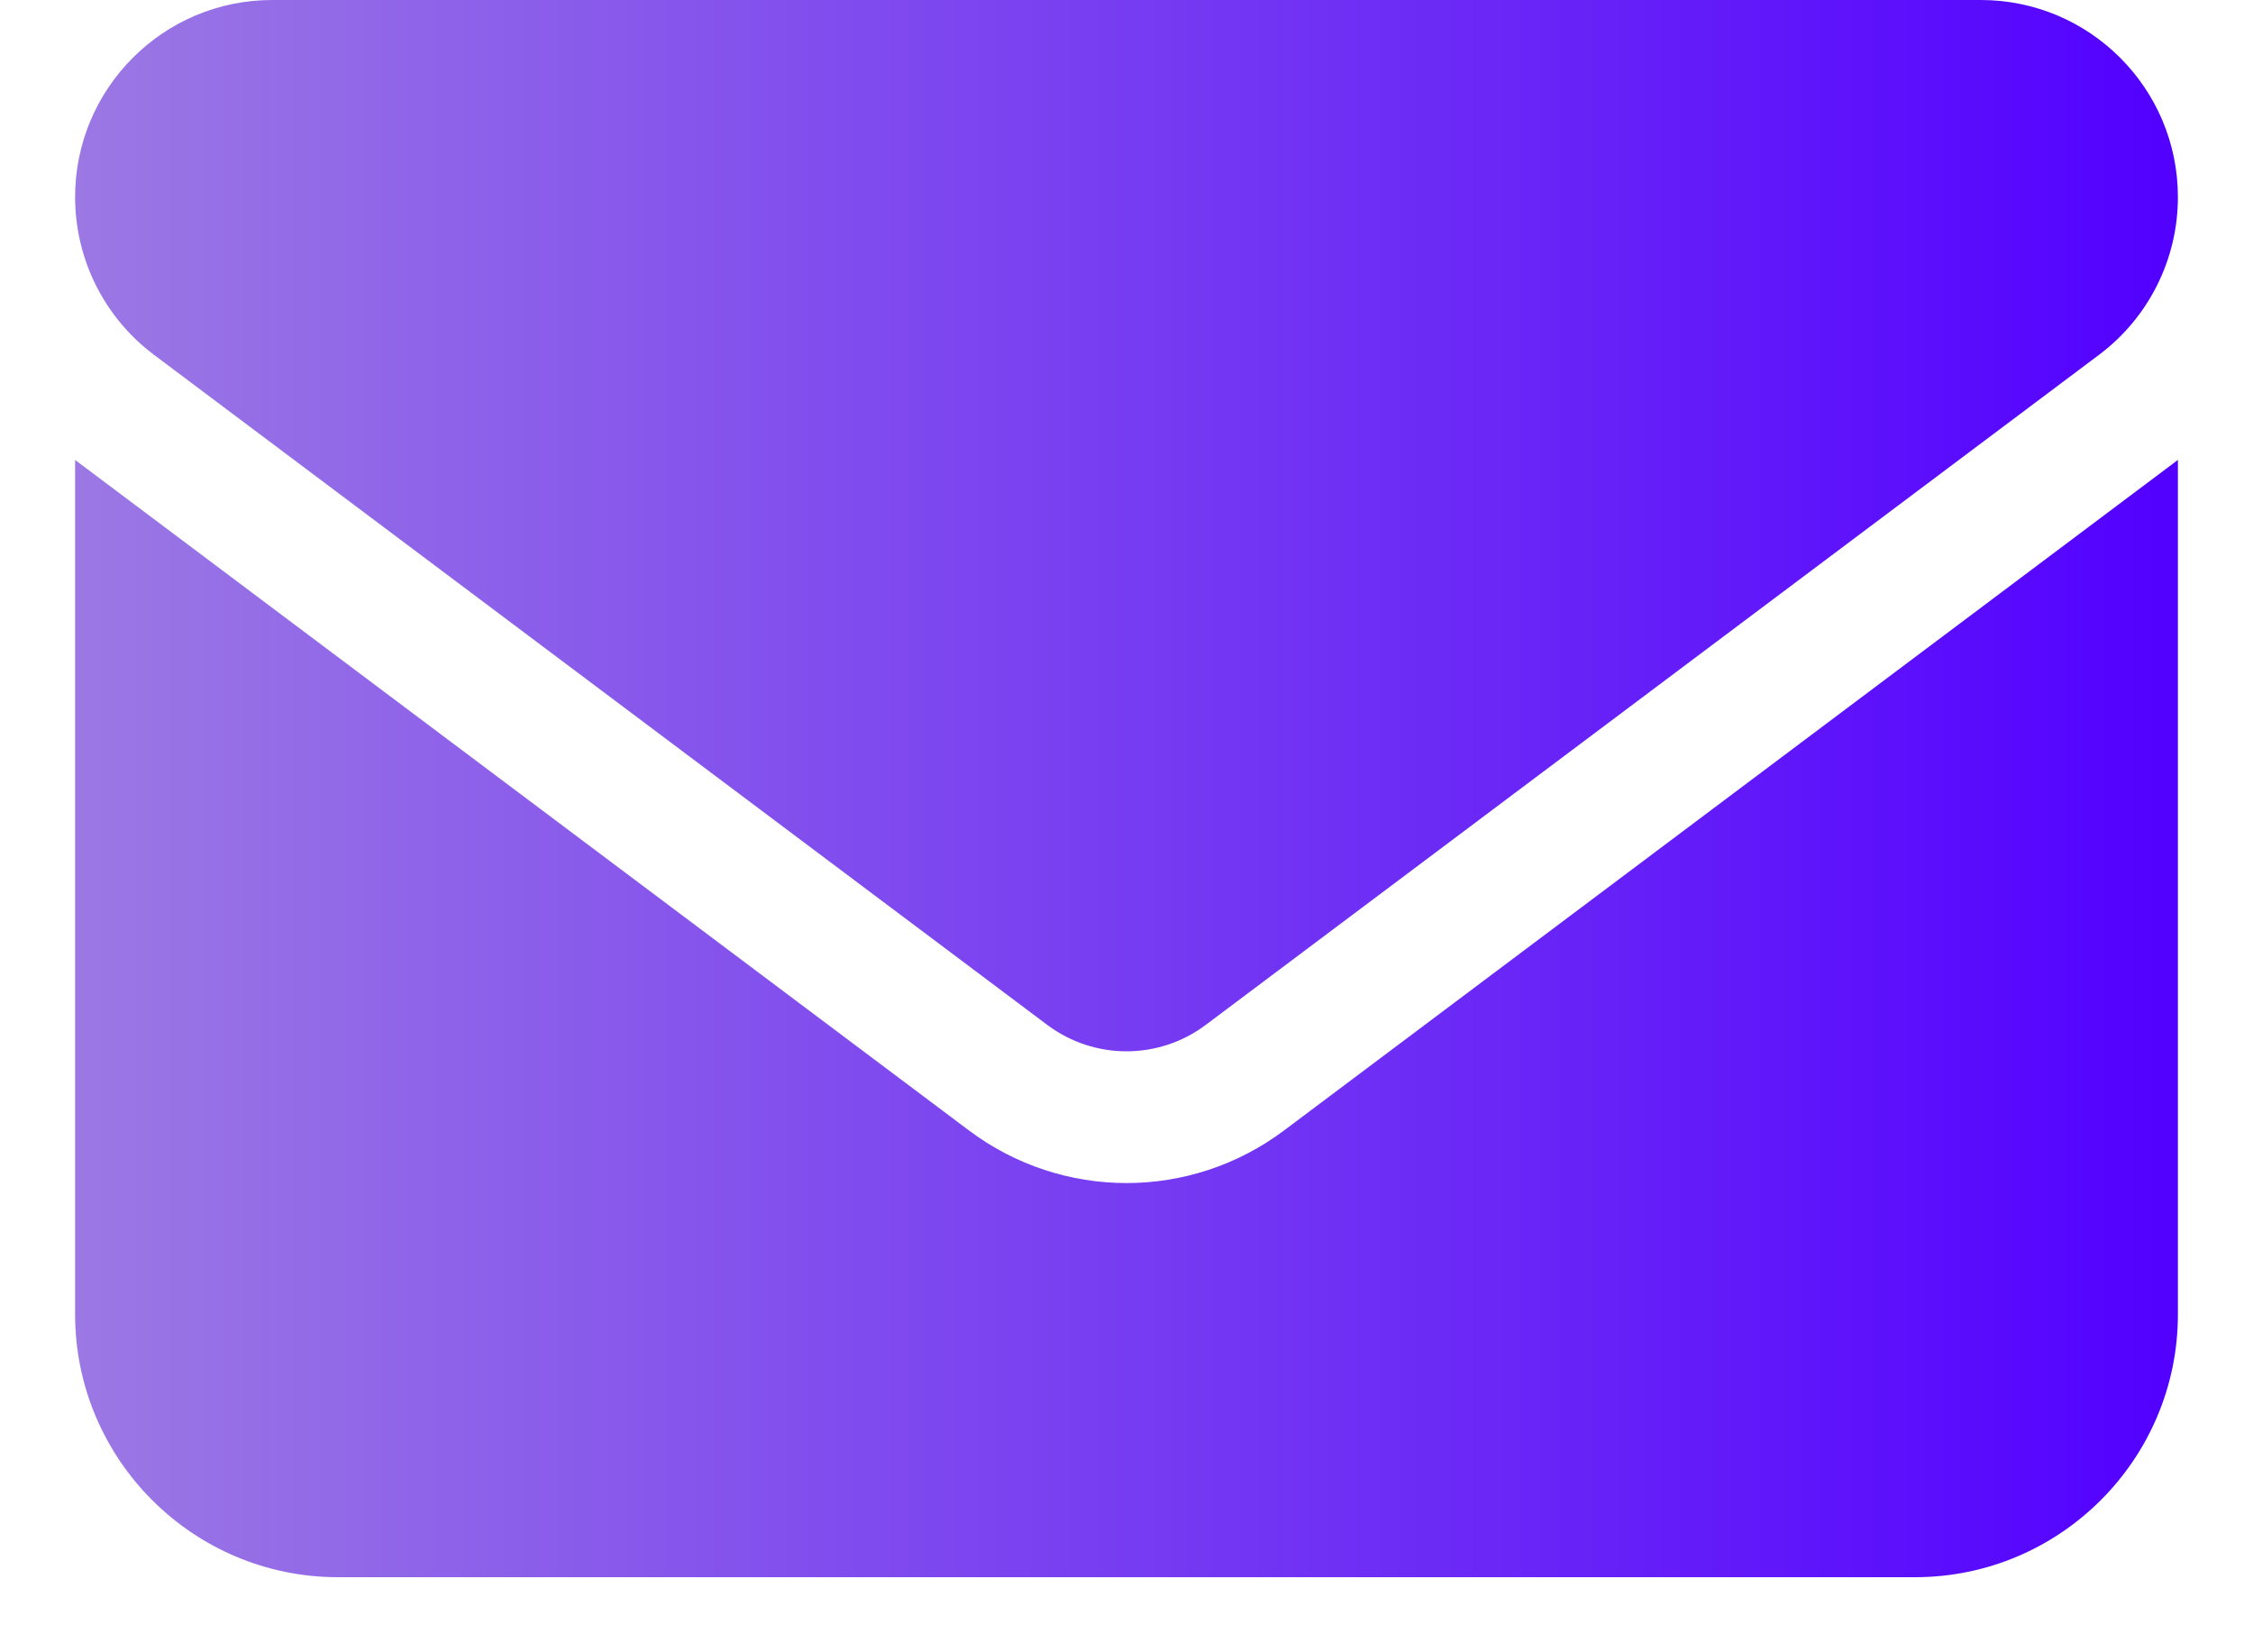 <svg width="15" height="11" viewBox="0 0 15 11" fill="none" xmlns="http://www.w3.org/2000/svg">
<path d="M1.812 0C1.088 0 0.5 0.588 0.5 1.312C0.5 1.725 0.694 2.114 1.025 2.362L6.975 6.825C7.287 7.057 7.713 7.057 8.025 6.825L13.975 2.362C14.306 2.114 14.5 1.725 14.5 1.312C14.5 0.588 13.912 0 13.188 0H1.812ZM0.5 3.062V8.75C0.5 9.715 1.285 10.5 2.25 10.5H12.75C13.715 10.5 14.5 9.715 14.5 8.75V3.062L8.55 7.525C7.927 7.993 7.073 7.993 6.45 7.525L0.5 3.062Z" fill="url(#paint0_linear_264_1655)"/>
<defs>
<linearGradient id="paint0_linear_264_1655" x1="0.5" y1="5.25" x2="14.5" y2="5.25" gradientUnits="userSpaceOnUse">
<stop stop-color="#9B78E4"/>
<stop offset="1" stop-color="#5200FF"/>
</linearGradient>
</defs>
</svg>

